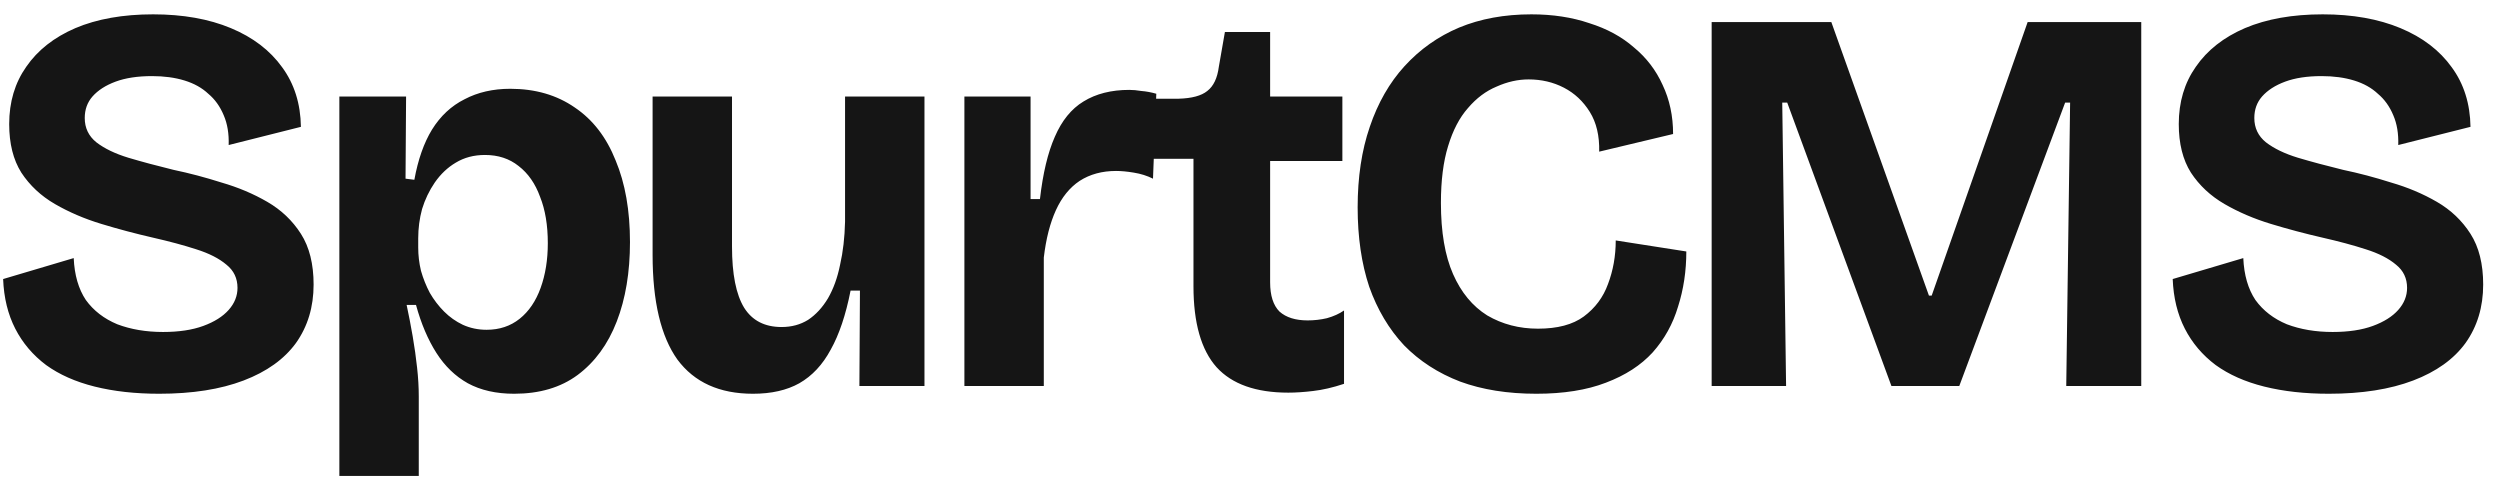 <svg width="136" height="26" viewBox="0 0 136 26" fill="none" xmlns="http://www.w3.org/2000/svg">
<path d="M8.66 21.42C7.36 21.42 6.19 21.29 5.15 21.03C4.11 20.77 3.23 20.38 2.51 19.86C1.79 19.32 1.23 18.66 0.83 17.88C0.43 17.1 0.21 16.2 0.17 15.18L4.01 14.04C4.05 14.96 4.27 15.72 4.67 16.32C5.09 16.9 5.66 17.34 6.38 17.64C7.12 17.92 7.95 18.06 8.87 18.06C9.73 18.06 10.46 17.95 11.06 17.73C11.66 17.51 12.12 17.22 12.44 16.86C12.76 16.5 12.92 16.1 12.92 15.66C12.92 15.14 12.72 14.72 12.32 14.4C11.92 14.06 11.37 13.78 10.67 13.56C9.99 13.34 9.21 13.13 8.33 12.93C7.37 12.71 6.43 12.46 5.51 12.18C4.59 11.9 3.75 11.54 2.99 11.1C2.23 10.66 1.62 10.09 1.16 9.39C0.72 8.69 0.5 7.81 0.5 6.75C0.5 5.55 0.81 4.51 1.43 3.63C2.05 2.73 2.94 2.03 4.1 1.53C5.28 1.03 6.69 0.78 8.33 0.78C9.95 0.78 11.36 1.03 12.56 1.53C13.76 2.03 14.69 2.74 15.35 3.66C16.01 4.56 16.35 5.64 16.37 6.9L12.44 7.89C12.46 7.27 12.37 6.73 12.17 6.27C11.97 5.79 11.69 5.4 11.33 5.1C10.99 4.78 10.56 4.54 10.04 4.38C9.52 4.22 8.93 4.14 8.27 4.14C7.49 4.14 6.83 4.24 6.29 4.44C5.75 4.64 5.33 4.91 5.03 5.25C4.75 5.57 4.61 5.96 4.61 6.42C4.61 6.96 4.82 7.4 5.24 7.74C5.68 8.08 6.26 8.36 6.98 8.58C7.72 8.8 8.54 9.02 9.44 9.24C10.3 9.42 11.17 9.65 12.05 9.93C12.95 10.19 13.78 10.54 14.54 10.98C15.3 11.42 15.91 12 16.37 12.72C16.83 13.44 17.06 14.36 17.06 15.48C17.06 16.7 16.74 17.76 16.1 18.66C15.46 19.54 14.51 20.22 13.25 20.7C11.99 21.18 10.46 21.42 8.66 21.42ZM18.461 25.89V12.87V5.25H22.091L22.061 9.72L22.541 9.78C22.741 8.68 23.061 7.77 23.501 7.05C23.961 6.31 24.551 5.76 25.271 5.4C25.991 5.02 26.821 4.83 27.761 4.83C29.121 4.83 30.291 5.17 31.271 5.85C32.251 6.51 32.991 7.47 33.491 8.73C34.011 9.97 34.271 11.45 34.271 13.17C34.271 14.81 34.031 16.25 33.551 17.49C33.071 18.73 32.361 19.7 31.421 20.4C30.501 21.08 29.351 21.42 27.971 21.42C26.991 21.42 26.151 21.23 25.451 20.85C24.771 20.47 24.201 19.92 23.741 19.2C23.281 18.48 22.911 17.61 22.631 16.59H22.121C22.241 17.15 22.351 17.72 22.451 18.3C22.551 18.88 22.631 19.45 22.691 20.01C22.751 20.55 22.781 21.07 22.781 21.57V25.89H18.461ZM26.471 17.94C27.171 17.94 27.771 17.74 28.271 17.34C28.771 16.94 29.151 16.38 29.411 15.66C29.671 14.94 29.801 14.13 29.801 13.23C29.801 12.25 29.661 11.41 29.381 10.71C29.121 9.99 28.731 9.43 28.211 9.03C27.711 8.63 27.101 8.43 26.381 8.43C25.781 8.43 25.251 8.57 24.791 8.85C24.351 9.11 23.971 9.47 23.651 9.93C23.351 10.37 23.121 10.85 22.961 11.37C22.821 11.89 22.751 12.42 22.751 12.96V13.47C22.751 13.89 22.801 14.31 22.901 14.73C23.021 15.15 23.181 15.55 23.381 15.93C23.601 16.31 23.861 16.65 24.161 16.95C24.461 17.25 24.801 17.49 25.181 17.67C25.581 17.85 26.011 17.94 26.471 17.94ZM40.961 21.42C39.141 21.42 37.771 20.8 36.851 19.56C35.951 18.3 35.501 16.4 35.501 13.86V5.25H39.821V13.41C39.821 14.91 40.041 16.02 40.481 16.74C40.921 17.44 41.601 17.79 42.521 17.79C43.061 17.79 43.541 17.66 43.961 17.4C44.381 17.12 44.741 16.73 45.041 16.23C45.341 15.71 45.561 15.1 45.701 14.4C45.861 13.7 45.951 12.92 45.971 12.06V5.25H50.291V14.4V21H46.751L46.781 15.81H46.271C46.011 17.13 45.651 18.2 45.191 19.02C44.751 19.84 44.181 20.45 43.481 20.85C42.801 21.23 41.961 21.42 40.961 21.42ZM52.463 21V13.26V5.25H56.063V10.83H56.573C56.733 9.43 57.003 8.3 57.383 7.44C57.763 6.56 58.283 5.92 58.943 5.52C59.623 5.1 60.453 4.89 61.433 4.89C61.633 4.89 61.853 4.91 62.093 4.95C62.353 4.97 62.623 5.02 62.903 5.1L62.723 9.72C62.403 9.56 62.053 9.45 61.673 9.39C61.313 9.33 60.993 9.3 60.713 9.3C59.953 9.3 59.293 9.48 58.733 9.84C58.193 10.2 57.763 10.73 57.443 11.43C57.123 12.13 56.903 12.99 56.783 14.01V21H52.463ZM70.085 21.36C68.325 21.36 67.025 20.9 66.185 19.98C65.345 19.04 64.925 17.57 64.925 15.57V8.64H62.765L62.795 5.37H64.115C64.835 5.35 65.355 5.21 65.675 4.95C66.015 4.69 66.225 4.25 66.305 3.63L66.635 1.74H69.095V5.25H73.025V8.76H69.095V15.36C69.095 16.08 69.265 16.61 69.605 16.95C69.965 17.27 70.475 17.43 71.135 17.43C71.495 17.43 71.845 17.39 72.185 17.31C72.545 17.21 72.855 17.07 73.115 16.89V20.88C72.515 21.08 71.955 21.21 71.435 21.27C70.935 21.33 70.485 21.36 70.085 21.36ZM83.576 21.42C82.016 21.42 80.636 21.2 79.436 20.76C78.236 20.3 77.216 19.64 76.376 18.78C75.556 17.9 74.926 16.84 74.486 15.6C74.066 14.34 73.856 12.9 73.856 11.28C73.856 9.64 74.076 8.18 74.516 6.9C74.956 5.6 75.586 4.5 76.406 3.6C77.246 2.68 78.236 1.98 79.376 1.5C80.536 1.02 81.846 0.78 83.306 0.78C84.466 0.78 85.516 0.94 86.456 1.26C87.416 1.56 88.226 2 88.886 2.58C89.566 3.14 90.086 3.82 90.446 4.62C90.826 5.42 91.016 6.31 91.016 7.29L86.996 8.25C87.016 7.39 86.846 6.67 86.486 6.09C86.126 5.51 85.656 5.07 85.076 4.77C84.496 4.47 83.856 4.32 83.156 4.32C82.576 4.32 81.996 4.45 81.416 4.71C80.836 4.95 80.316 5.34 79.856 5.88C79.396 6.4 79.036 7.09 78.776 7.95C78.516 8.79 78.386 9.82 78.386 11.04C78.386 12.62 78.606 13.91 79.046 14.91C79.486 15.91 80.106 16.66 80.906 17.16C81.726 17.64 82.646 17.88 83.666 17.88C84.726 17.88 85.556 17.66 86.156 17.22C86.776 16.76 87.216 16.17 87.476 15.45C87.756 14.71 87.896 13.92 87.896 13.08L91.736 13.68C91.736 14.74 91.586 15.74 91.286 16.68C91.006 17.62 90.546 18.45 89.906 19.17C89.266 19.87 88.416 20.42 87.356 20.82C86.316 21.22 85.056 21.42 83.576 21.42ZM93.114 21V1.2H99.624L104.934 16.08H105.084L110.304 1.2H116.484V21H112.404L112.614 5.58H112.344L106.584 21H102.894L97.224 5.58H96.954L97.163 21H93.114ZM126.685 21.42C125.385 21.42 124.215 21.29 123.175 21.03C122.135 20.77 121.255 20.38 120.535 19.86C119.815 19.32 119.255 18.66 118.855 17.88C118.455 17.1 118.235 16.2 118.195 15.18L122.035 14.04C122.075 14.96 122.295 15.72 122.695 16.32C123.115 16.9 123.685 17.34 124.405 17.64C125.145 17.92 125.975 18.06 126.895 18.06C127.755 18.06 128.485 17.95 129.085 17.73C129.685 17.51 130.145 17.22 130.465 16.86C130.785 16.5 130.945 16.1 130.945 15.66C130.945 15.14 130.745 14.72 130.345 14.4C129.945 14.06 129.395 13.78 128.695 13.56C128.015 13.34 127.235 13.13 126.355 12.93C125.395 12.71 124.455 12.46 123.535 12.18C122.615 11.9 121.775 11.54 121.015 11.1C120.255 10.66 119.645 10.09 119.185 9.39C118.745 8.69 118.525 7.81 118.525 6.75C118.525 5.55 118.835 4.51 119.455 3.63C120.075 2.73 120.965 2.03 122.125 1.53C123.305 1.03 124.715 0.78 126.355 0.78C127.975 0.78 129.385 1.03 130.585 1.53C131.785 2.03 132.715 2.74 133.375 3.66C134.035 4.56 134.375 5.64 134.395 6.9L130.465 7.89C130.485 7.27 130.395 6.73 130.195 6.27C129.995 5.79 129.715 5.4 129.355 5.1C129.015 4.78 128.585 4.54 128.065 4.38C127.545 4.22 126.955 4.14 126.295 4.14C125.515 4.14 124.855 4.24 124.315 4.44C123.775 4.64 123.355 4.91 123.055 5.25C122.775 5.57 122.635 5.96 122.635 6.42C122.635 6.96 122.845 7.4 123.265 7.74C123.705 8.08 124.285 8.36 125.005 8.58C125.745 8.8 126.565 9.02 127.465 9.24C128.325 9.42 129.195 9.65 130.075 9.93C130.975 10.19 131.805 10.54 132.565 10.98C133.325 11.42 133.935 12 134.395 12.72C134.855 13.44 135.085 14.36 135.085 15.48C135.085 16.7 134.765 17.76 134.125 18.66C133.485 19.54 132.535 20.22 131.275 20.7C130.015 21.18 128.485 21.42 126.685 21.42Z" fill="#151515"/>
</svg>
